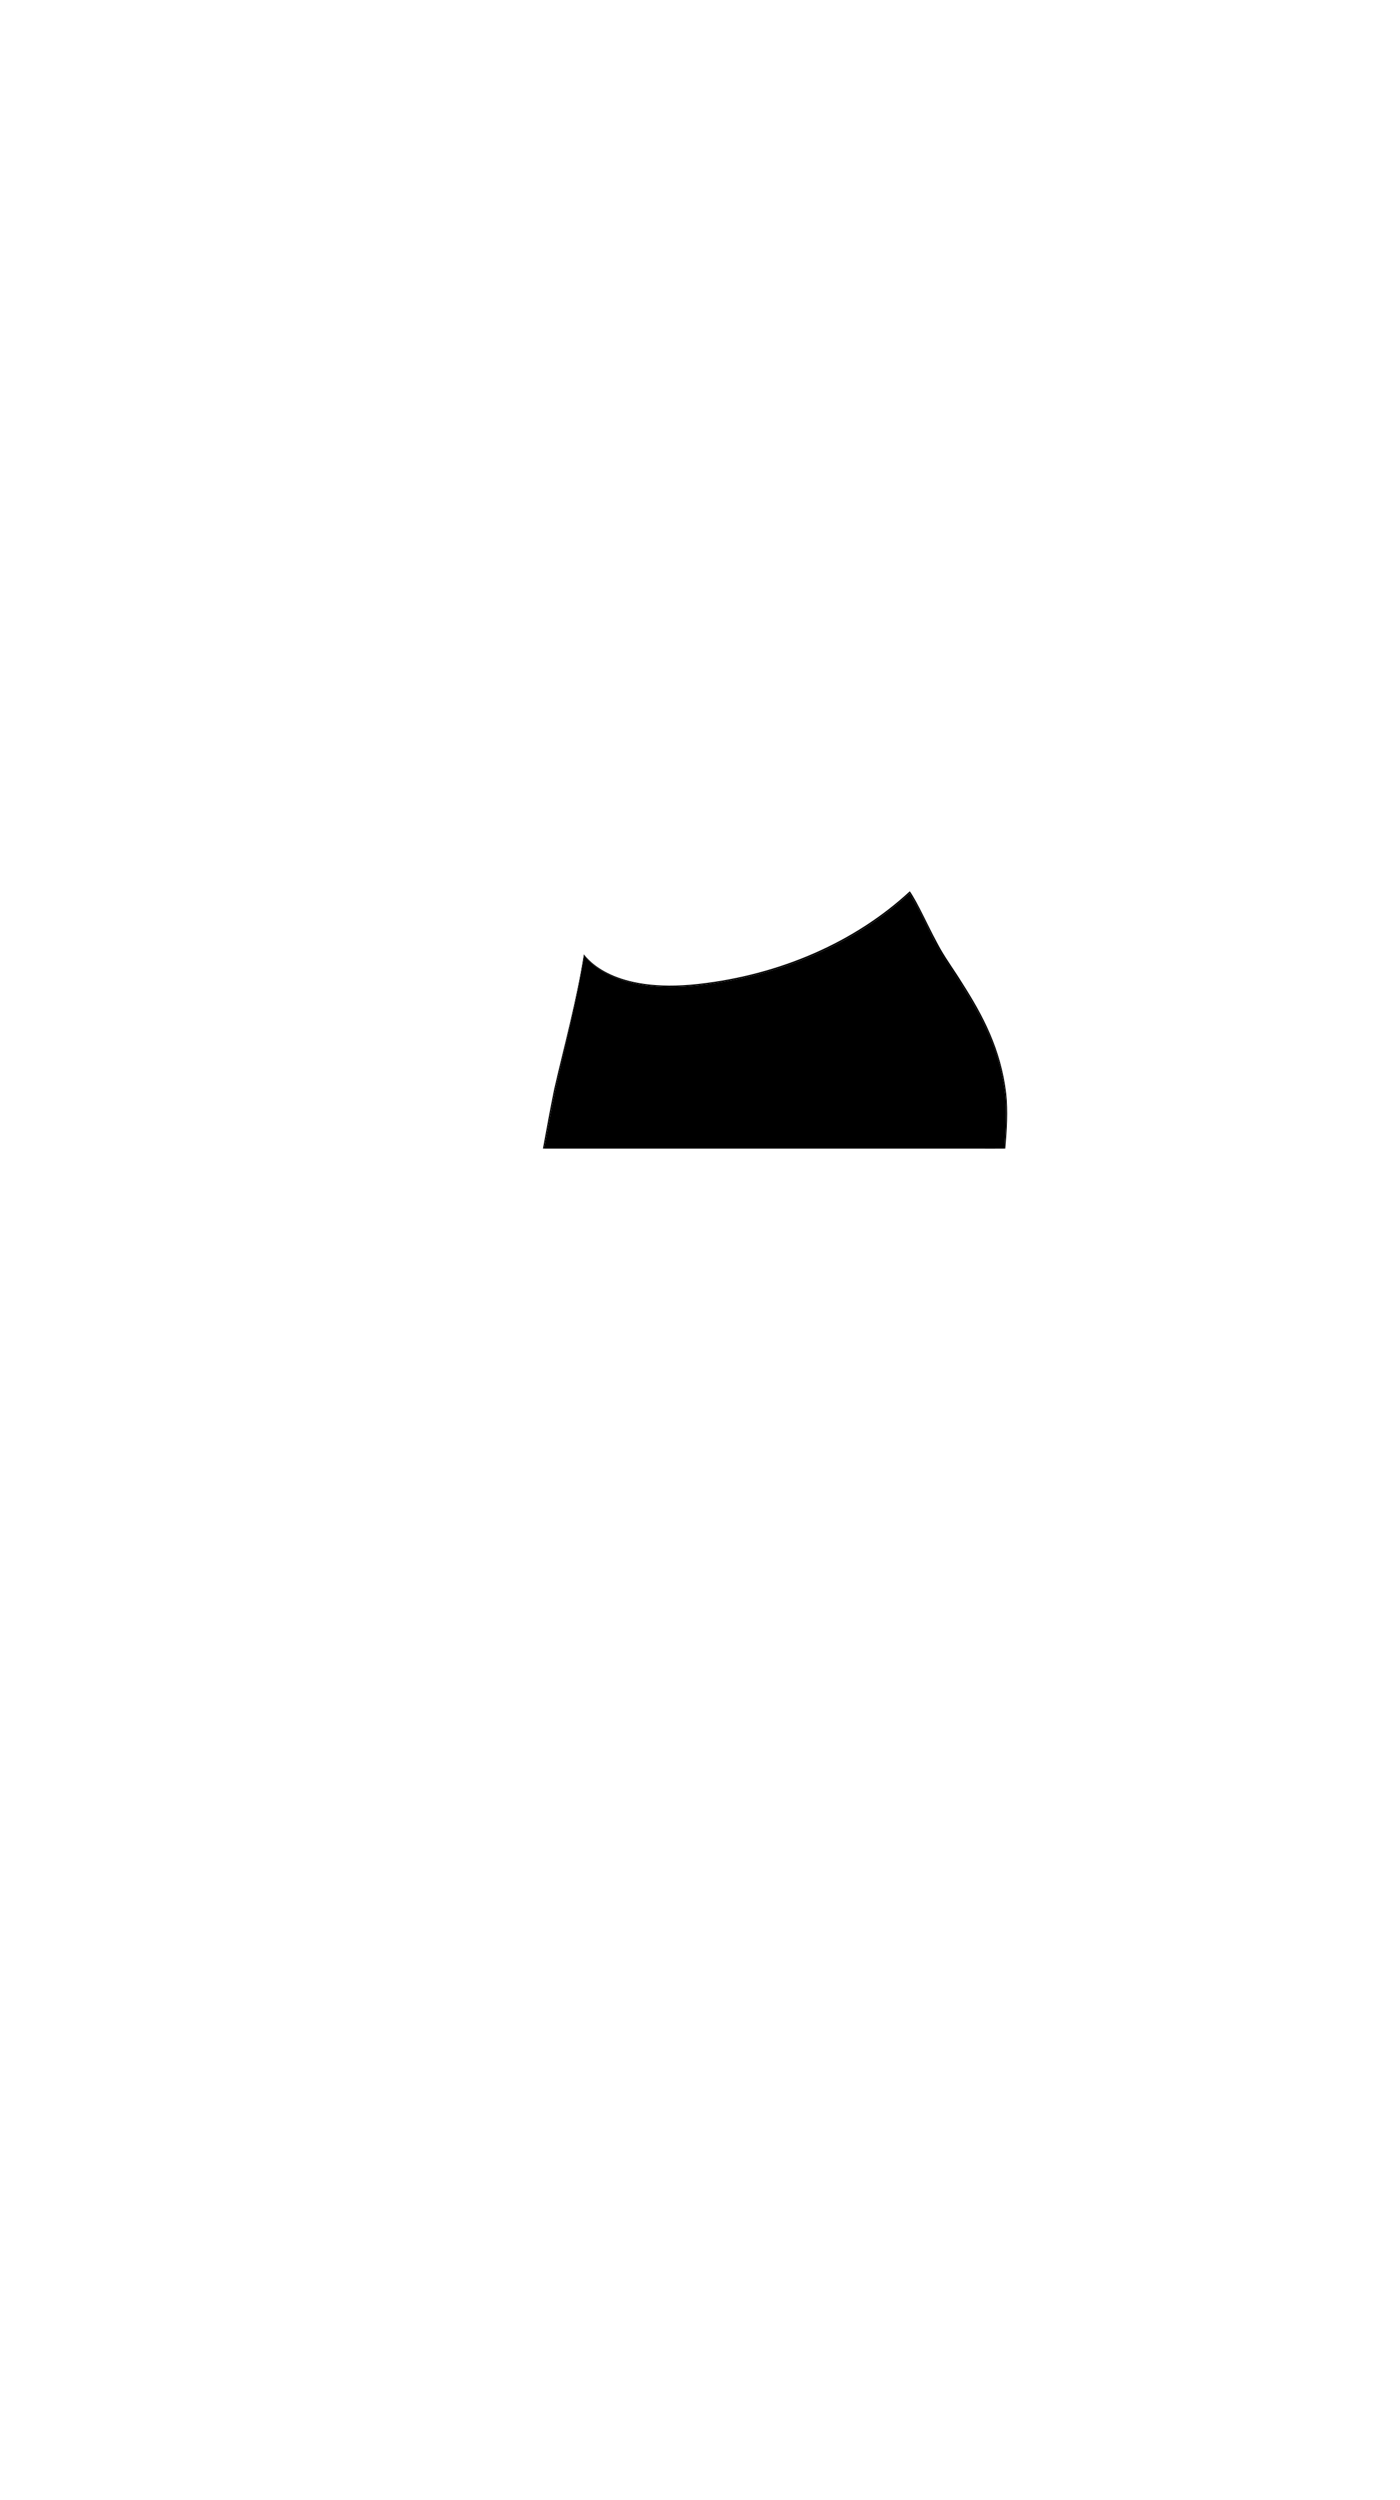 <svg viewBox="0 0 560 1e3"><g id="g34816"><path class="shadow" id="path34737" d="m363.926 356.486c-21.75 20.155-51.698 33.427-84.703 37.088-33.898 3.76-44.073-9.903-45.678-11.863-2.965 18.824-8.289 38.161-11.887 54.006-1.675 8.246-3.035 15.825-4.48 23.695h.465c1.542-8.235 2.829-15.33 4.5-23.68 4.085-18.12 8.413-35.121 11.523-53.59 1.604 1.96 11.784 15.692 45.682 11.932 33.005-3.661 62.703-16.652 84.453-36.807 5.997 9.381 8.658 17.749 13.807 25.68 10.975 16.905 21.722 31.907 24.434 54.381.721 5.973.325 14.125-.262 22.084h.328c.667-7.524 1.129-14.969.371-22.084-2.145-17.777-9.273-31.129-17.609-44.195-3.009-4.904-5.955-8.859-8.545-13.359-.564-.982-1.101-1.973-1.623-2.971-3.582-6.607-7.589-15.722-10.775-20.316z"/><path class="bottoms_primary" id="path34739" d="m363.801 357.268c-21.75 20.155-51.448 33.146-84.453 36.807-33.898 3.76-44.077-9.971-45.682-11.932-3.111 18.469-7.439 35.47-11.523 53.59-1.671 8.35-2.958 15.444-4.5 23.68H401.779c.587-7.959.982-16.111.262-22.084-2.712-22.474-13.459-37.476-24.434-54.381-5.149-7.931-7.81-16.299-13.807-25.68z"/><path class="bottoms_accent" id="path34807" d="m373.912 376.533c-25.722 20.701-51.369 32.993-91.713 37.488-28.664 3.194-44.192-3.8-52.6-10.908l-.199.828c8.573 7.247 24.071 14.042 52.883 10.832 39.75-4.429 65.262-16.429 90.611-36.537l-.279.254c.719.793 2.23 3.243 3.867 6.646s3.504 7.827 5.389 12.914c3.769 10.175 7.616 23.02 9.971 35.842 1.624 8.841 2.442 17.614 2.164 25.52h4.029c.285-8.274-.609-17.257-2.26-26.242-2.409-13.115-6.312-26.139-10.154-36.51-.419-1.13-.837-2.214-1.252-3.277-2.203-3.452-4.468-6.902-6.762-10.436-1.256-1.936-2.361-3.899-3.406-5.895l-.016.014z"/><path id="path34747" d="m364.381 358.197c-21.86 20.257-51.722 33.325-84.922 37.008-17.032 1.889-28.064-.618-35.033-3.82-3.485-1.601-5.954-3.377-7.652-4.871-1.698-1.494-2.839-2.949-3.256-3.459l-.18.932c.391.478 1.187 1.557 2.936 3.096 1.748 1.539 4.282 3.357 7.836 4.99 7.109 3.266 18.293 5.784 35.434 3.883 33.345-3.699 63.242-16.747 85.234-37.127z" class="bottoms_accent"/><path d="m280.062 401.438c-3.399-.07-4.38 2.305-4.719 3.188-1.462 3.812-1.556 6.624-2.062 9.781-1.086 1.02-1.065 2.272-1.281 3.625.444.42.921.558 1.781.312-.627 3.924-.185 10.376.0 14.188l2.938-.125c-1.225-4.949-.955-8.937-1.094-13.188.469-3.417 1.498-6.833 2.625-10.25l.25 1.312c-.928 2.661-1.969 5.559-2 7.969-.036 2.813 1.736 4.474 3.688 4.469 1.492-.004 2.719-.747 3.625-2.094.142-1.448.237-2.99.375-4.688-.8-1.947-2.2-4.293-4-6.906.204-.707.091-1.308.062-1.938.528.273.899.195 1.094-.281.784-.08 2.033.383 2.344-.25 1.538 3.106 3.351 3.326 5.219 2.969.246-.944.441-2.166.844-2.25l-.062-.781c-2.175-1.201-4.451-2.57-6.875-4.188-.701-.543-1.551-.85-2.75-.875zm-1.531.812-.125 2.125c-.626.24-.82.667-.281 1.406-1.826 3.246-2.939 7.283-4.031 11.344.933-6.089 1.296-13.361 4.438-14.875zm2.281 2.312c.566.344 1.046.623 1.281.719-.316.128-.494.326-1.281.219-.18-.312-.056-.625.0-.938zm-1.656 7.562c1.642 2.166 3.464 4.391 3.906 6.156l-1.344 1.75c-.672-.043-1.268-.085-1.875.344-.718.507-1.54.574-2.125-.375-.26-2.742.115-5.383 1.438-7.875z" id="path34751" class="bottoms_accent"/></g></svg>